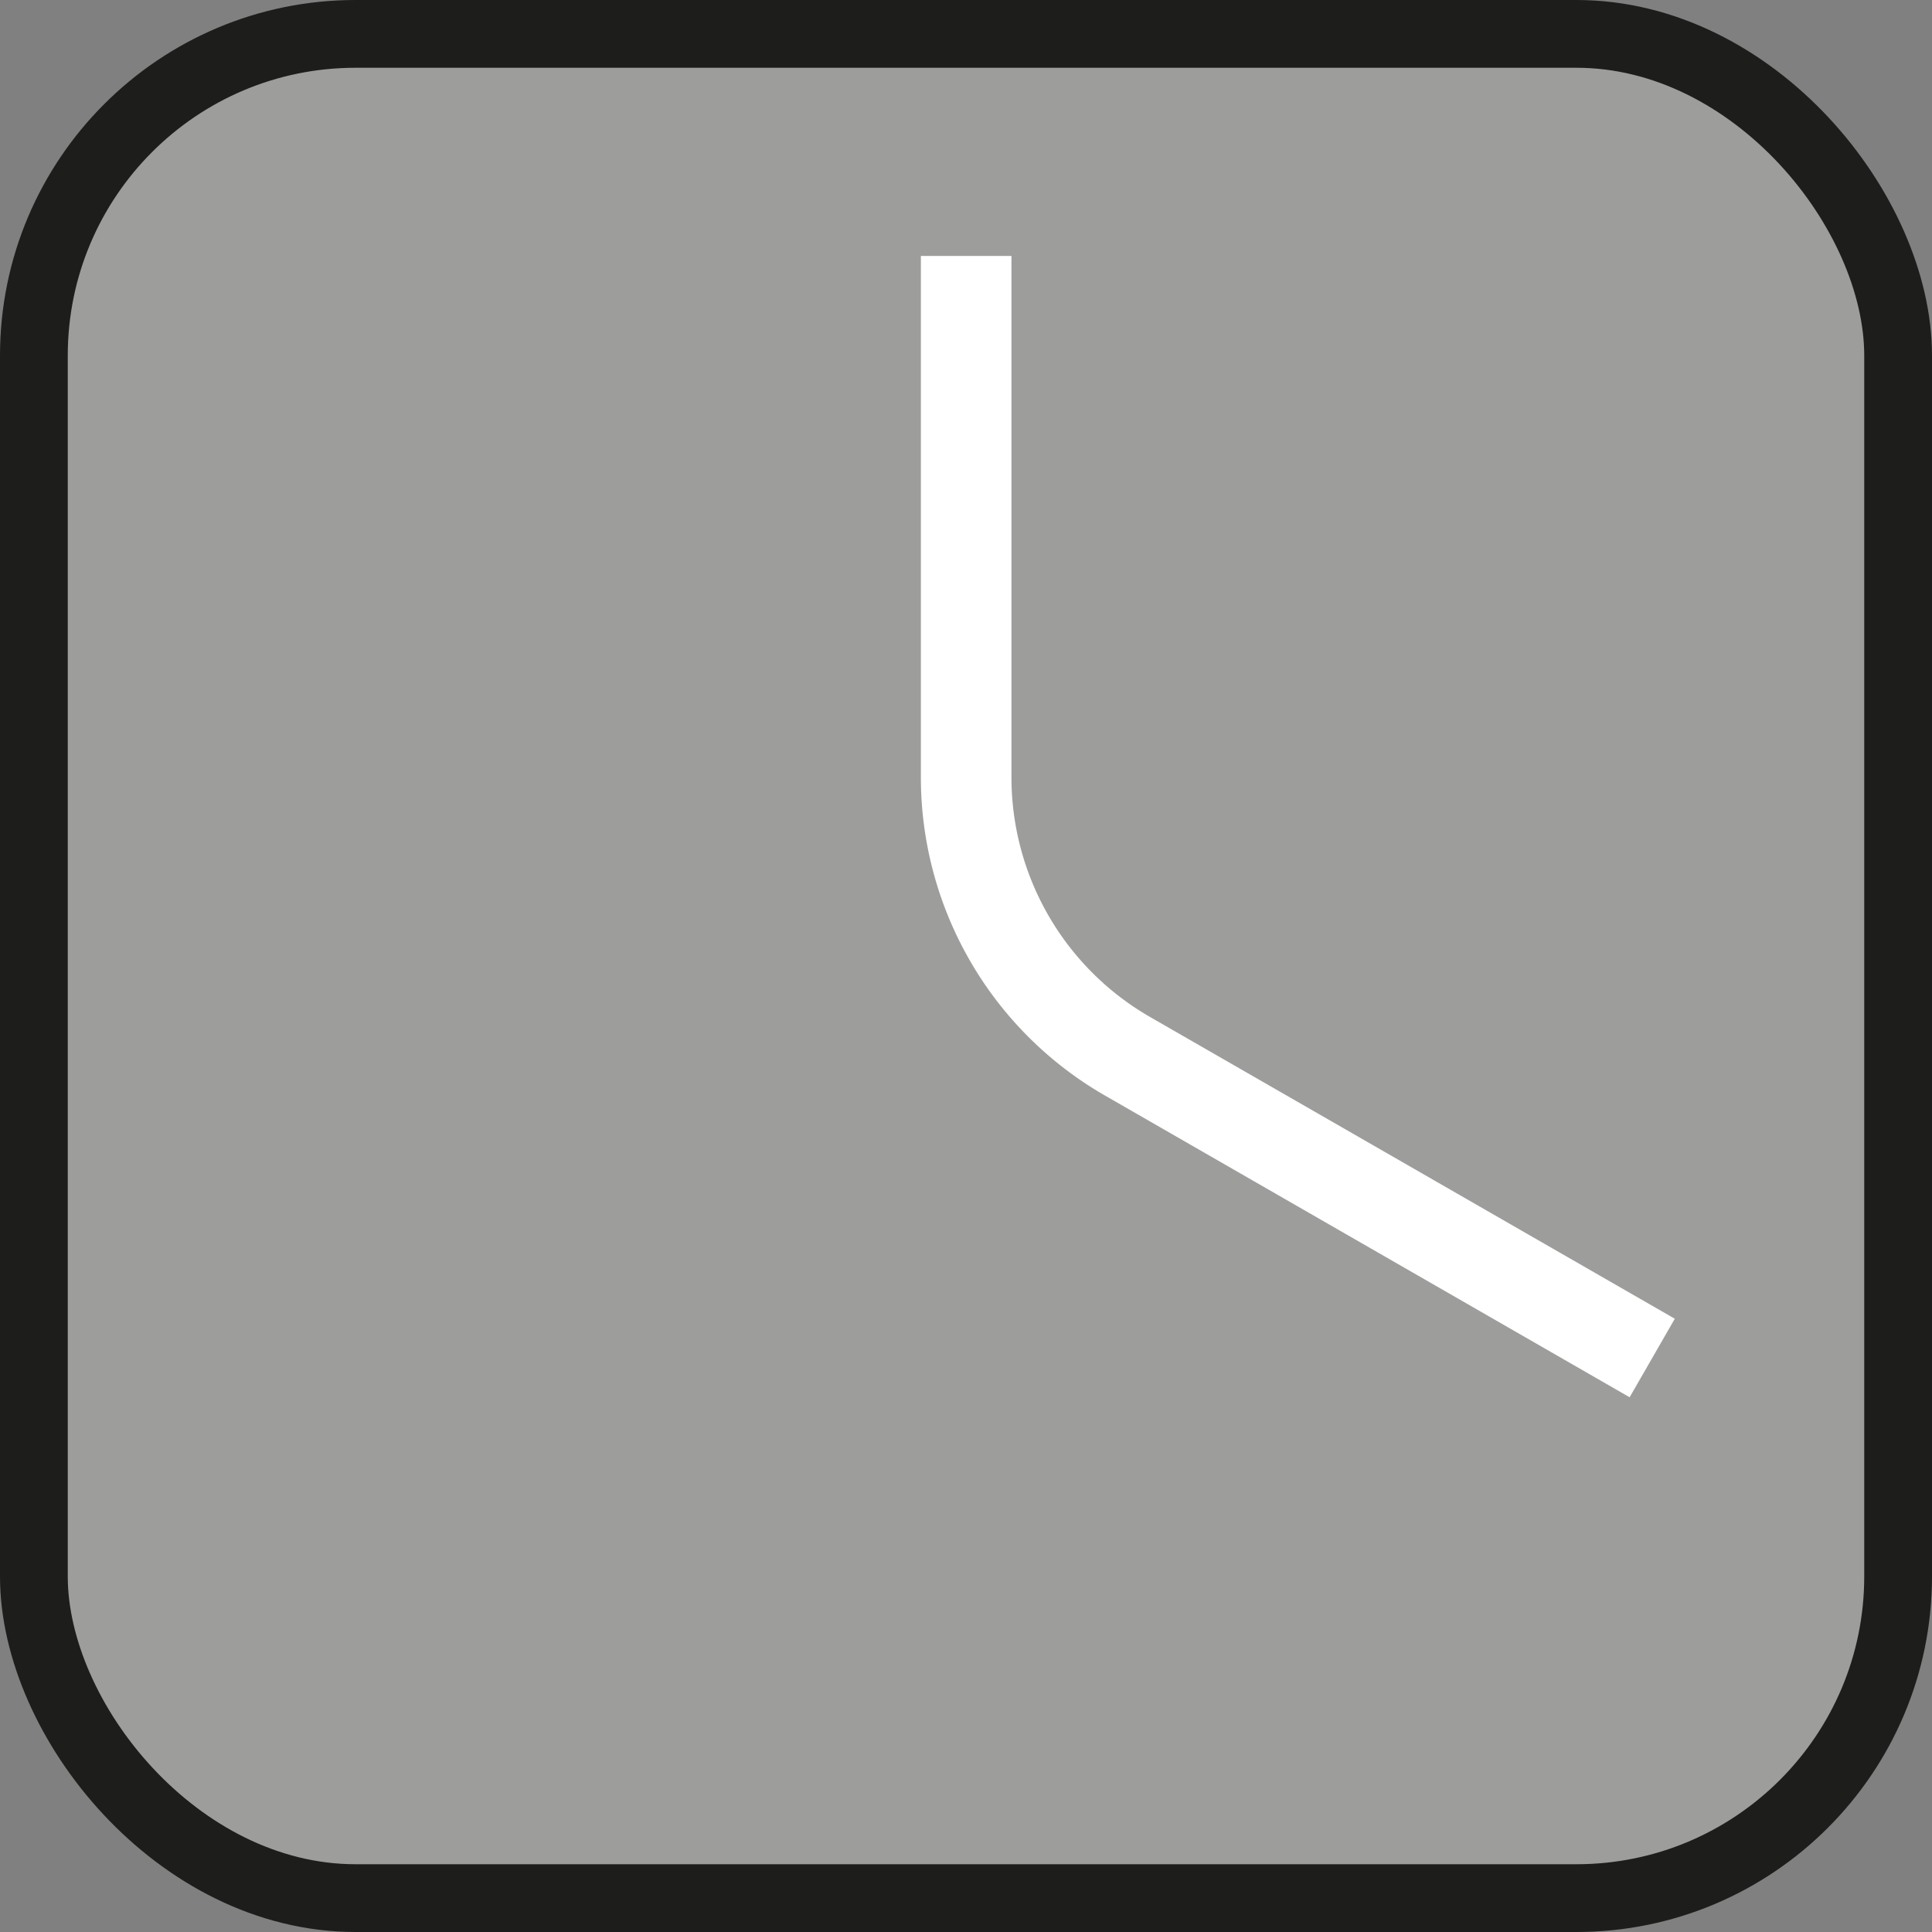 <svg xmlns="http://www.w3.org/2000/svg" viewBox="0 0 57.59 57.59"><rect x="0" y="0" width="57.59" height="57.59" fill="#808080" stroke="none"/><defs><style>.cls-1,.cls-2{fill:#9d9d9c;stroke-miterlimit:10;}.cls-1{stroke:#1d1d1b;stroke-width:2.02px;}.cls-2{stroke:#fff;stroke-width:2.7px;}</style></defs><title>Asset 5 1</title><g id="Layer_2" data-name="Layer 2"><g id="Layer_1-2" data-name="Layer 1"><rect class="cls-1" x="1.01" y="1.01" width="55.57" height="55.57" rx="9.59" ry="9.59"/><path class="cls-2" d="M28.8,7.63V23.17a9.59,9.59,0,0,0,4.8,8.31l15.65,9"/></g></g></svg>